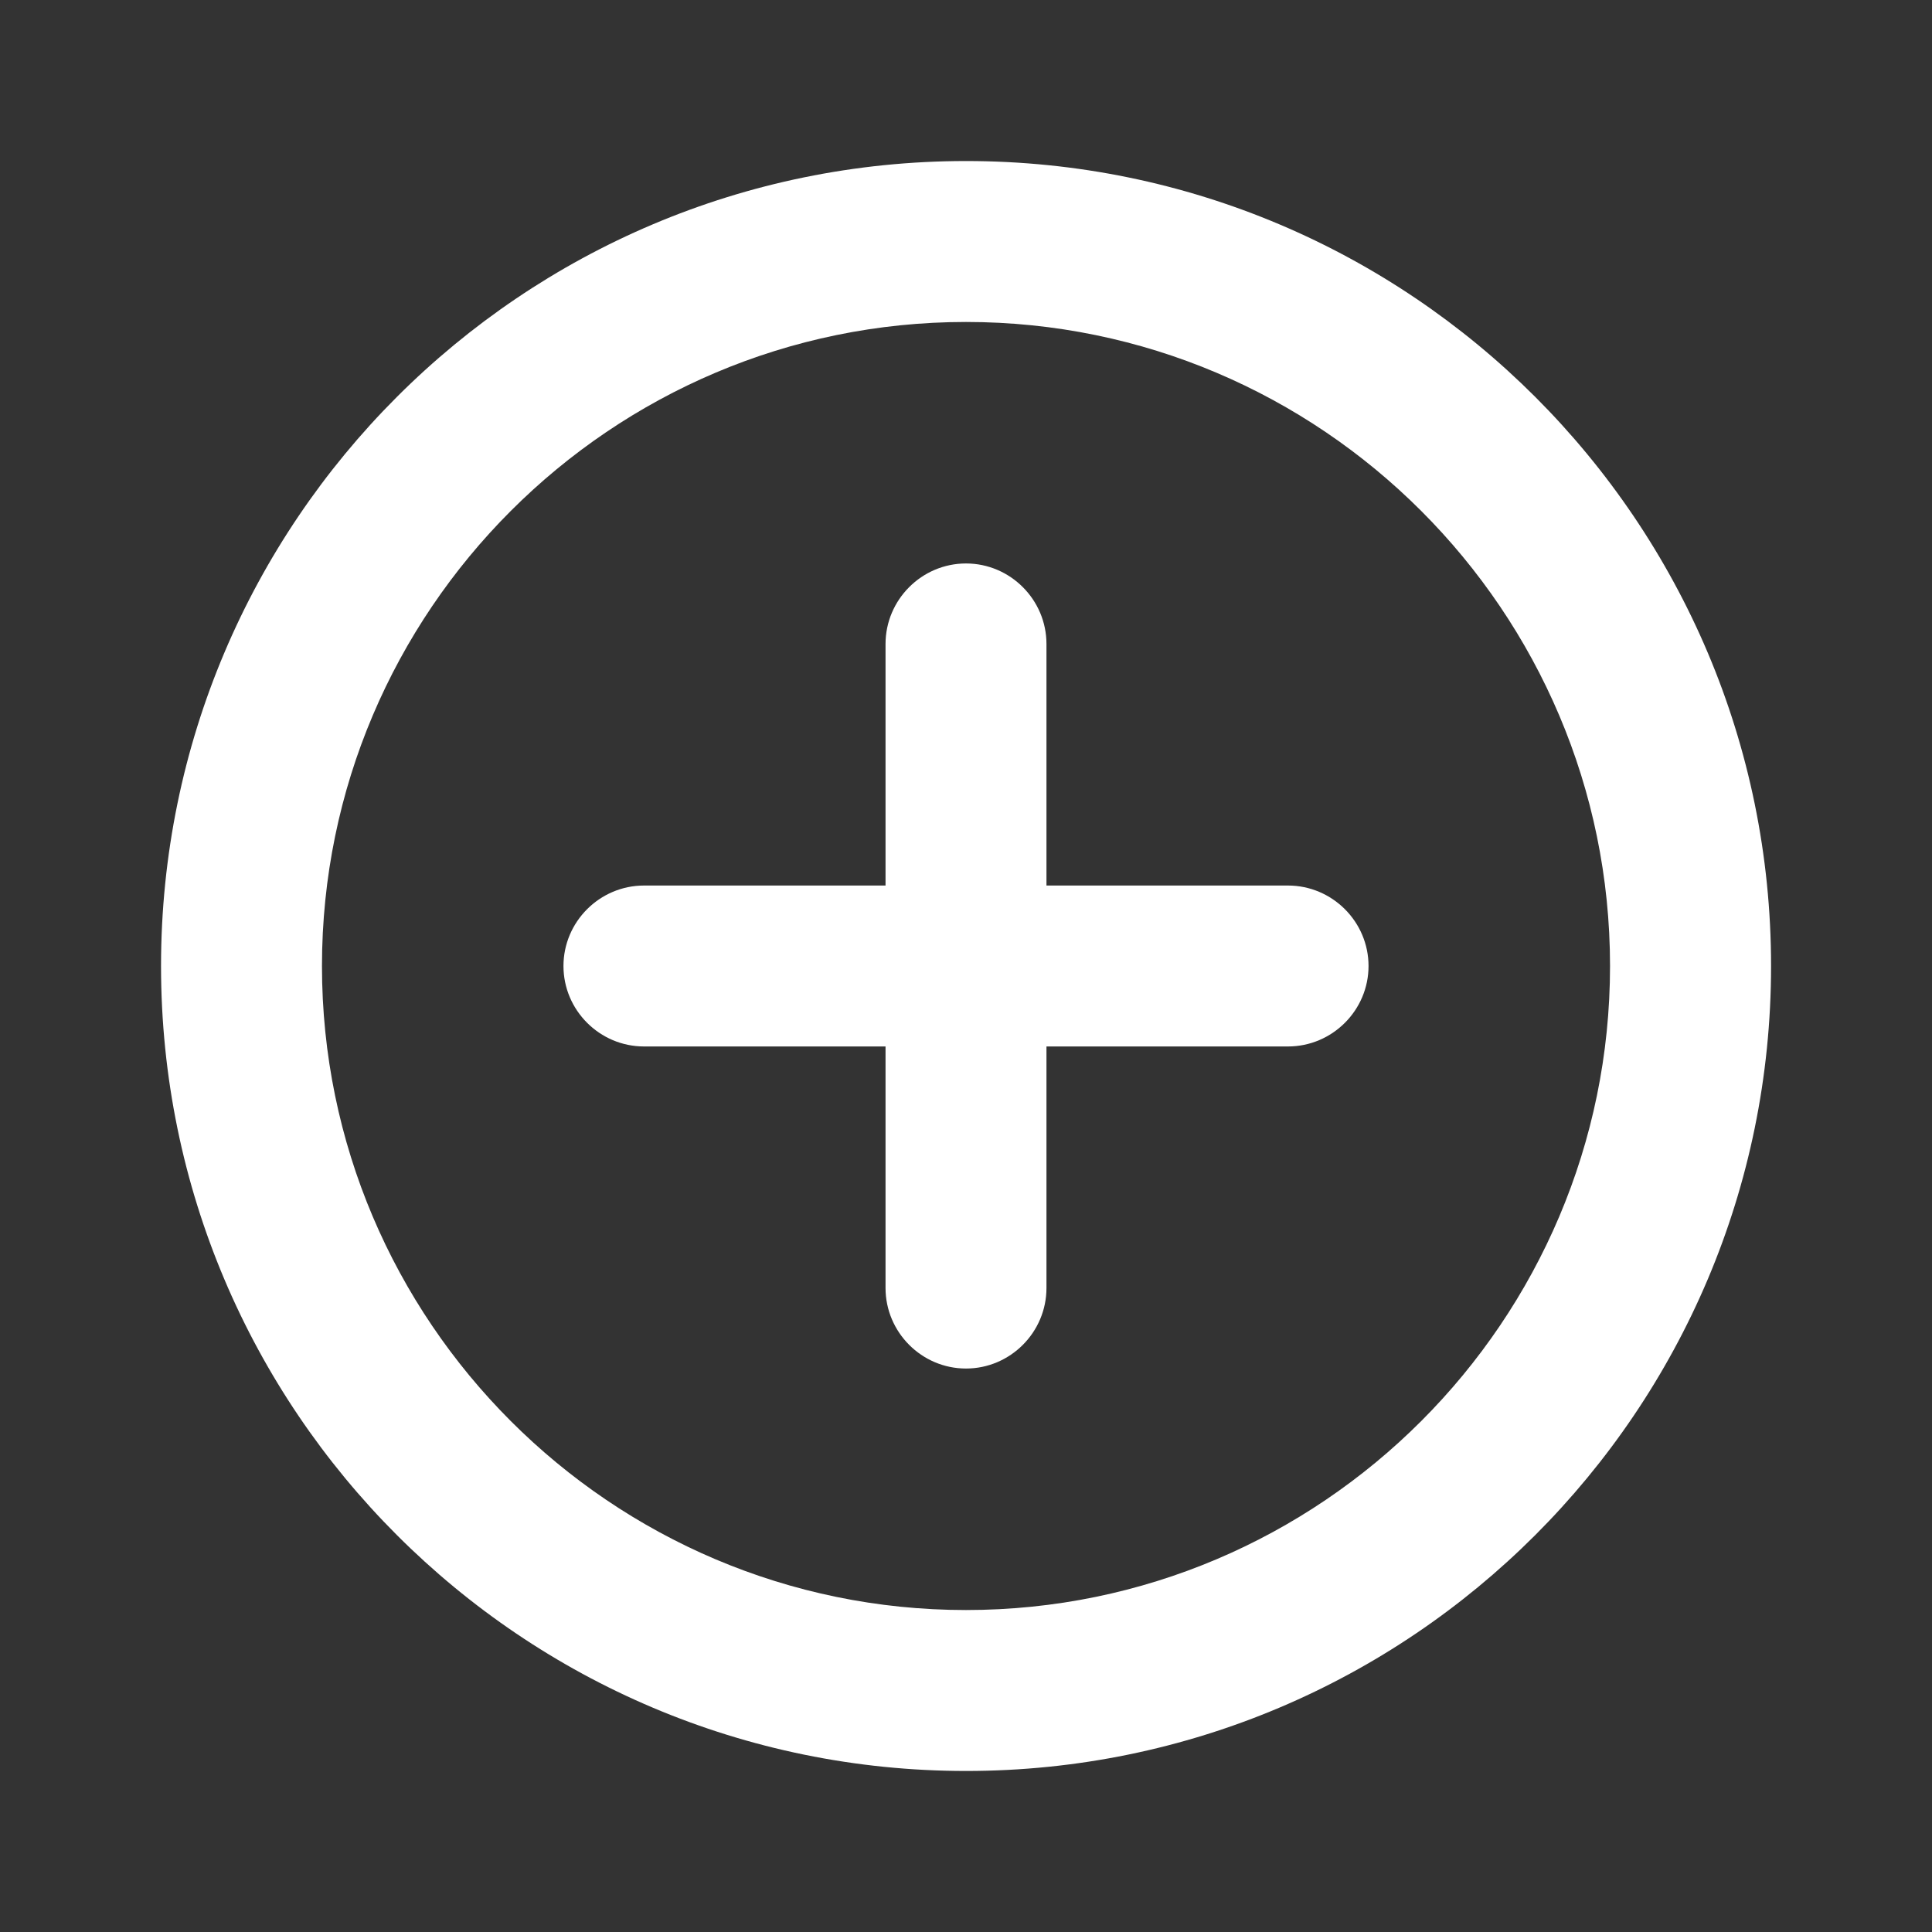 <svg width="20" height="20" viewBox="0 0 20 20" fill="none" xmlns="http://www.w3.org/2000/svg">
<rect x="0" y="0" width="20" height="20" fill="#333333" stroke="none"/>
<path fill-rule="evenodd" clip-rule="evenodd" d="M10 5.833C9.542 5.833 9.167 6.208 9.167 6.667V9.167H6.667C6.208 9.167 5.833 9.542 5.833 10C5.833 10.458 6.208 10.833 6.667 10.833H9.167V13.333C9.167 13.792 9.542 14.167 10 14.167C10.458 14.167 10.833 13.792 10.833 13.333V10.833H13.333C13.792 10.833 14.167 10.458 14.167 10C14.167 9.542 13.792 9.167 13.333 9.167H10.833V6.667C10.833 6.208 10.458 5.833 10 5.833ZM10.001 1.667C5.401 1.667 1.667 5.4 1.667 10C1.667 14.6 5.401 18.333 10.001 18.333C14.601 18.333 18.334 14.6 18.334 10C18.334 5.4 14.601 1.667 10.001 1.667ZM10 16.667C6.325 16.667 3.333 13.675 3.333 10C3.333 6.325 6.325 3.333 10 3.333C13.675 3.333 16.667 6.325 16.667 10C16.667 13.675 13.675 16.667 10 16.667Z" fill="white"/>
</svg>
